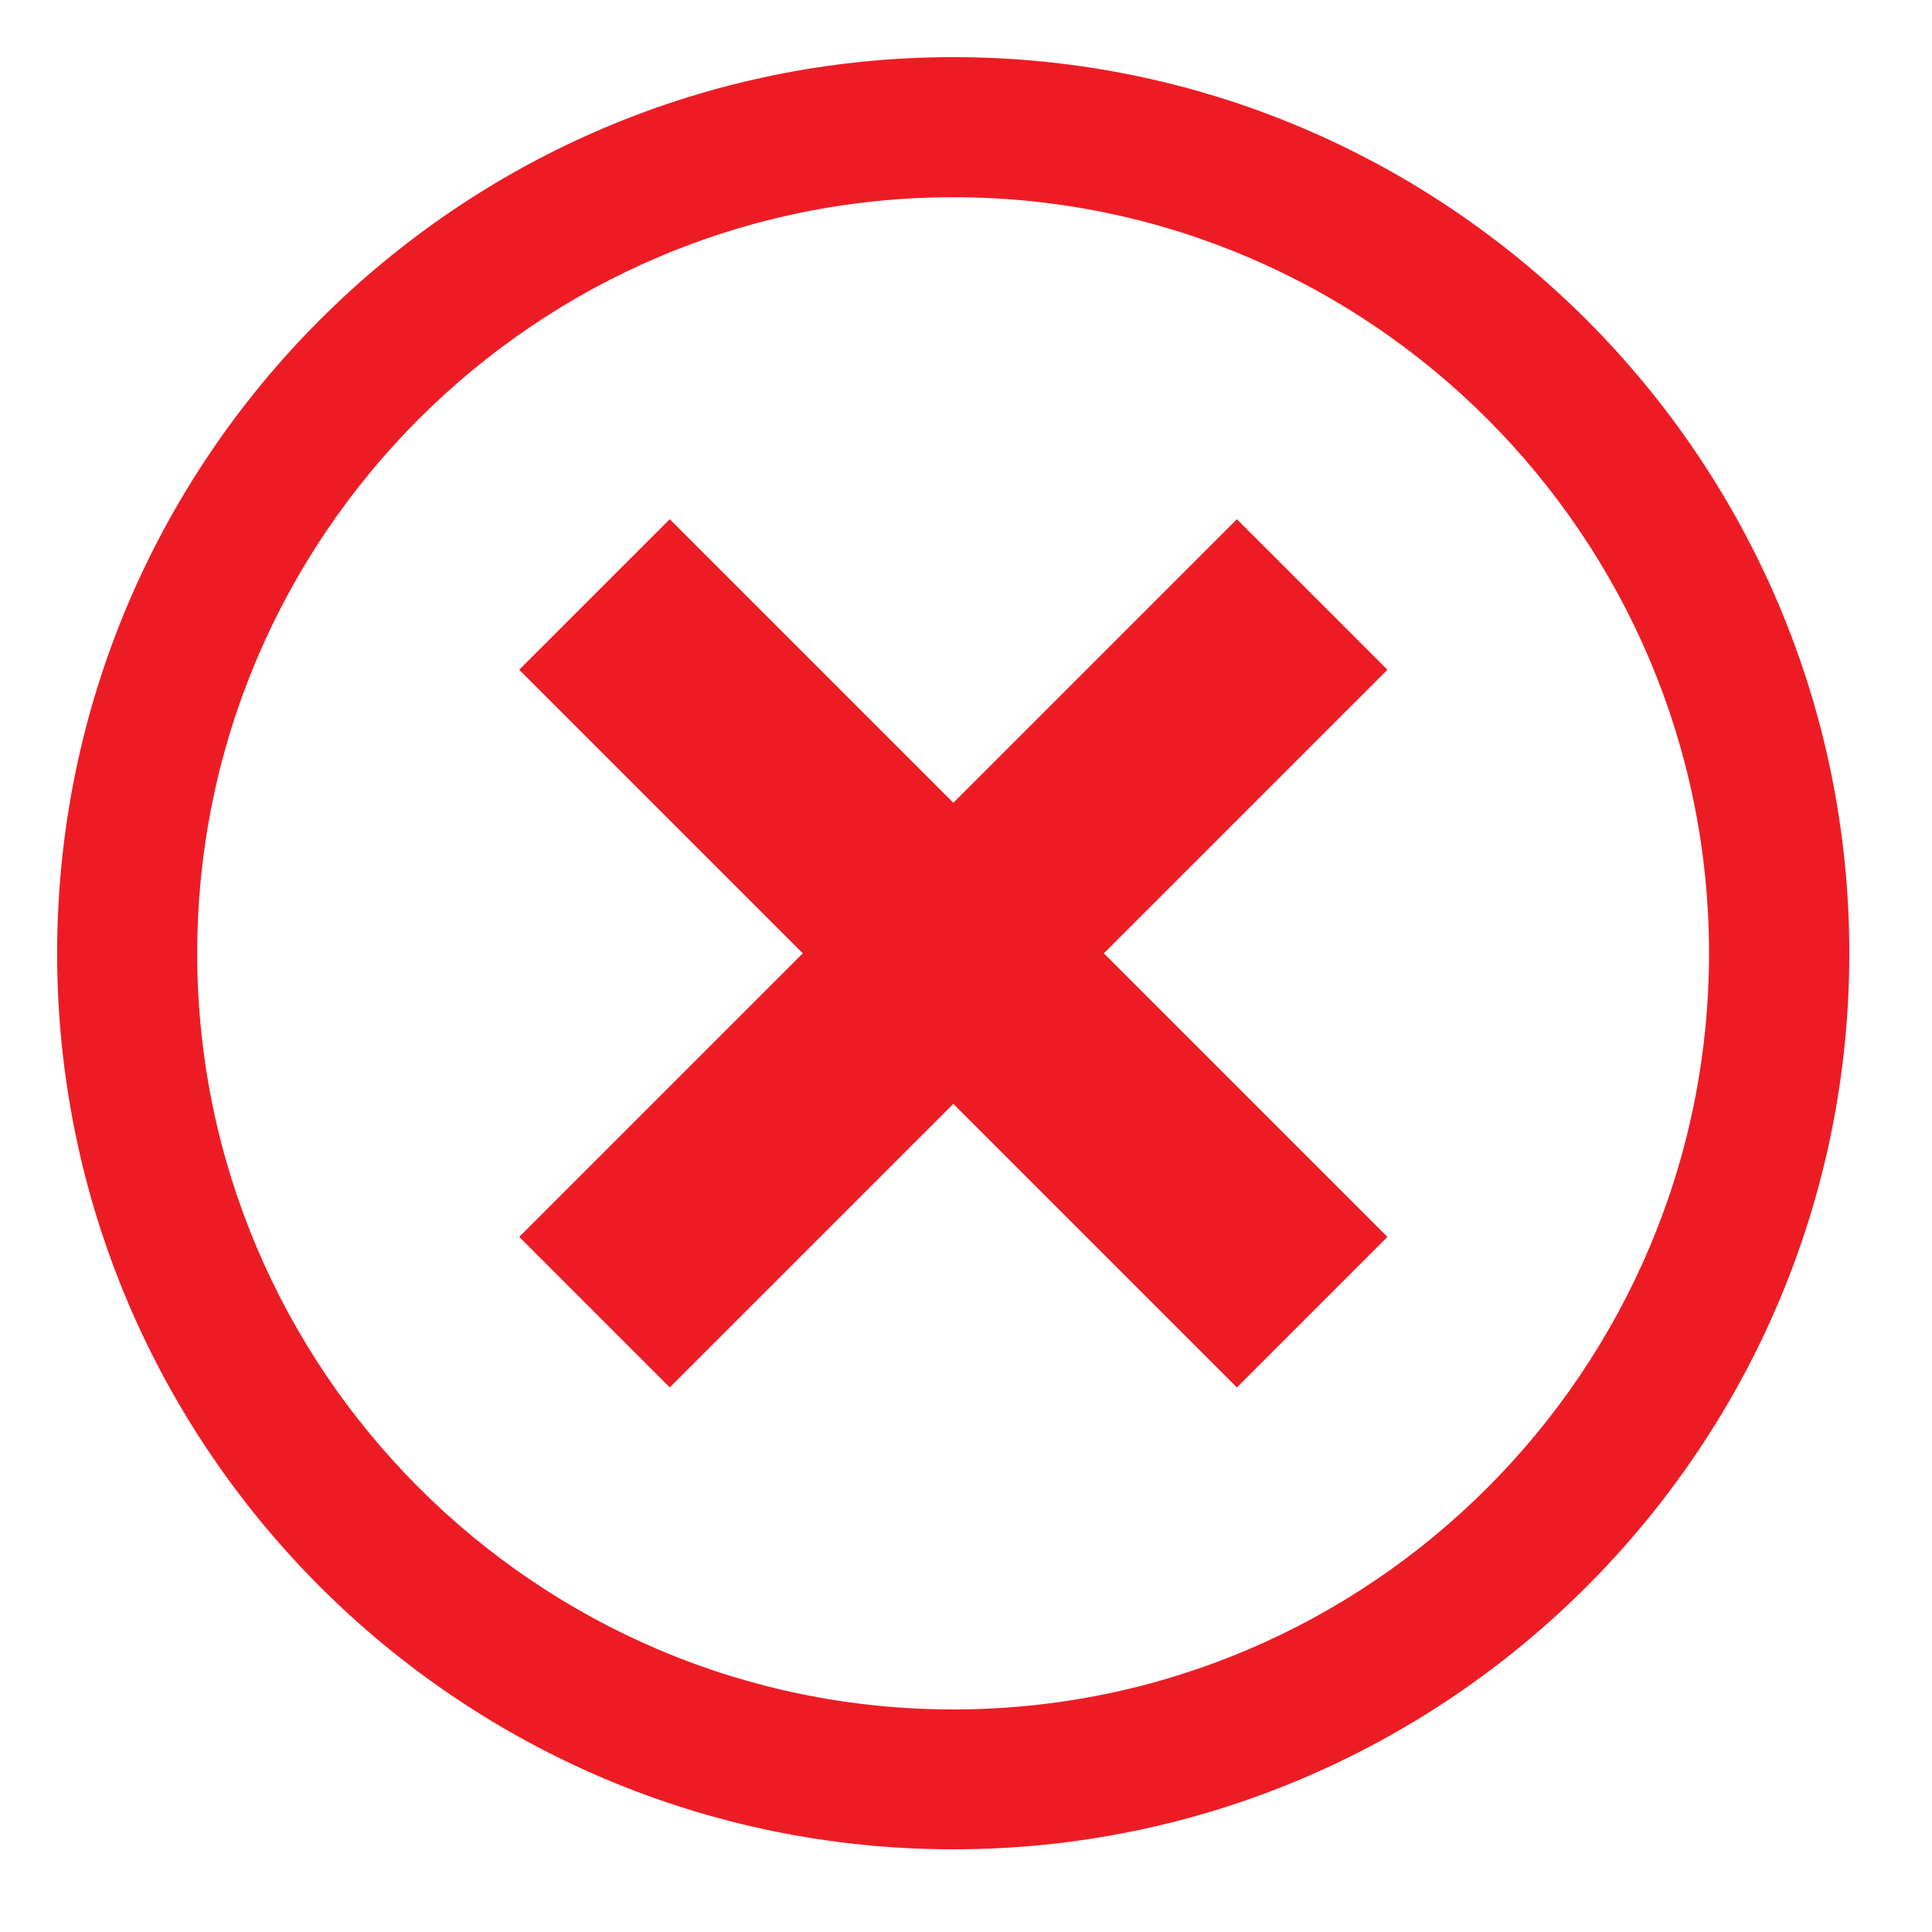 <svg xmlns="http://www.w3.org/2000/svg" xmlns:xlink="http://www.w3.org/1999/xlink" width="50" zoomAndPan="magnify" viewBox="0 0 37.5 37.5" height="50" preserveAspectRatio="xMidYMid meet" version="1.0"><defs><clipPath id="fde500b7ae"><path d="M 1.109 1.109 L 35.895 1.109 L 35.895 35.895 L 1.109 35.895 Z M 1.109 1.109 " clip-rule="nonzero"/></clipPath></defs><g clip-path="url(#fde500b7ae)"><path fill="#ed1c24" d="M 18.504 35.895 C 8.91 35.895 1.109 28.094 1.109 18.504 C 1.109 8.91 8.91 1.109 18.504 1.109 C 28.094 1.109 35.895 8.91 35.895 18.504 C 35.895 28.094 28.094 35.895 18.504 35.895 Z M 18.504 3.828 C 10.41 3.828 3.828 10.41 3.828 18.504 C 3.828 26.598 10.41 33.18 18.504 33.18 C 26.598 33.18 33.172 26.59 33.172 18.504 C 33.172 10.418 26.59 3.828 18.504 3.828 Z M 18.504 3.828 " fill-opacity="1" fill-rule="nonzero"/></g><path fill="#ed1c24" d="M 21.426 18.504 L 26.93 24.008 L 24.008 26.93 L 18.504 21.426 L 13 26.93 L 10.078 24.008 L 15.582 18.504 L 10.078 13 L 13 10.078 L 18.504 15.582 L 24.008 10.078 L 26.93 13 Z M 21.426 18.504 " fill-opacity="1" fill-rule="nonzero"/></svg>